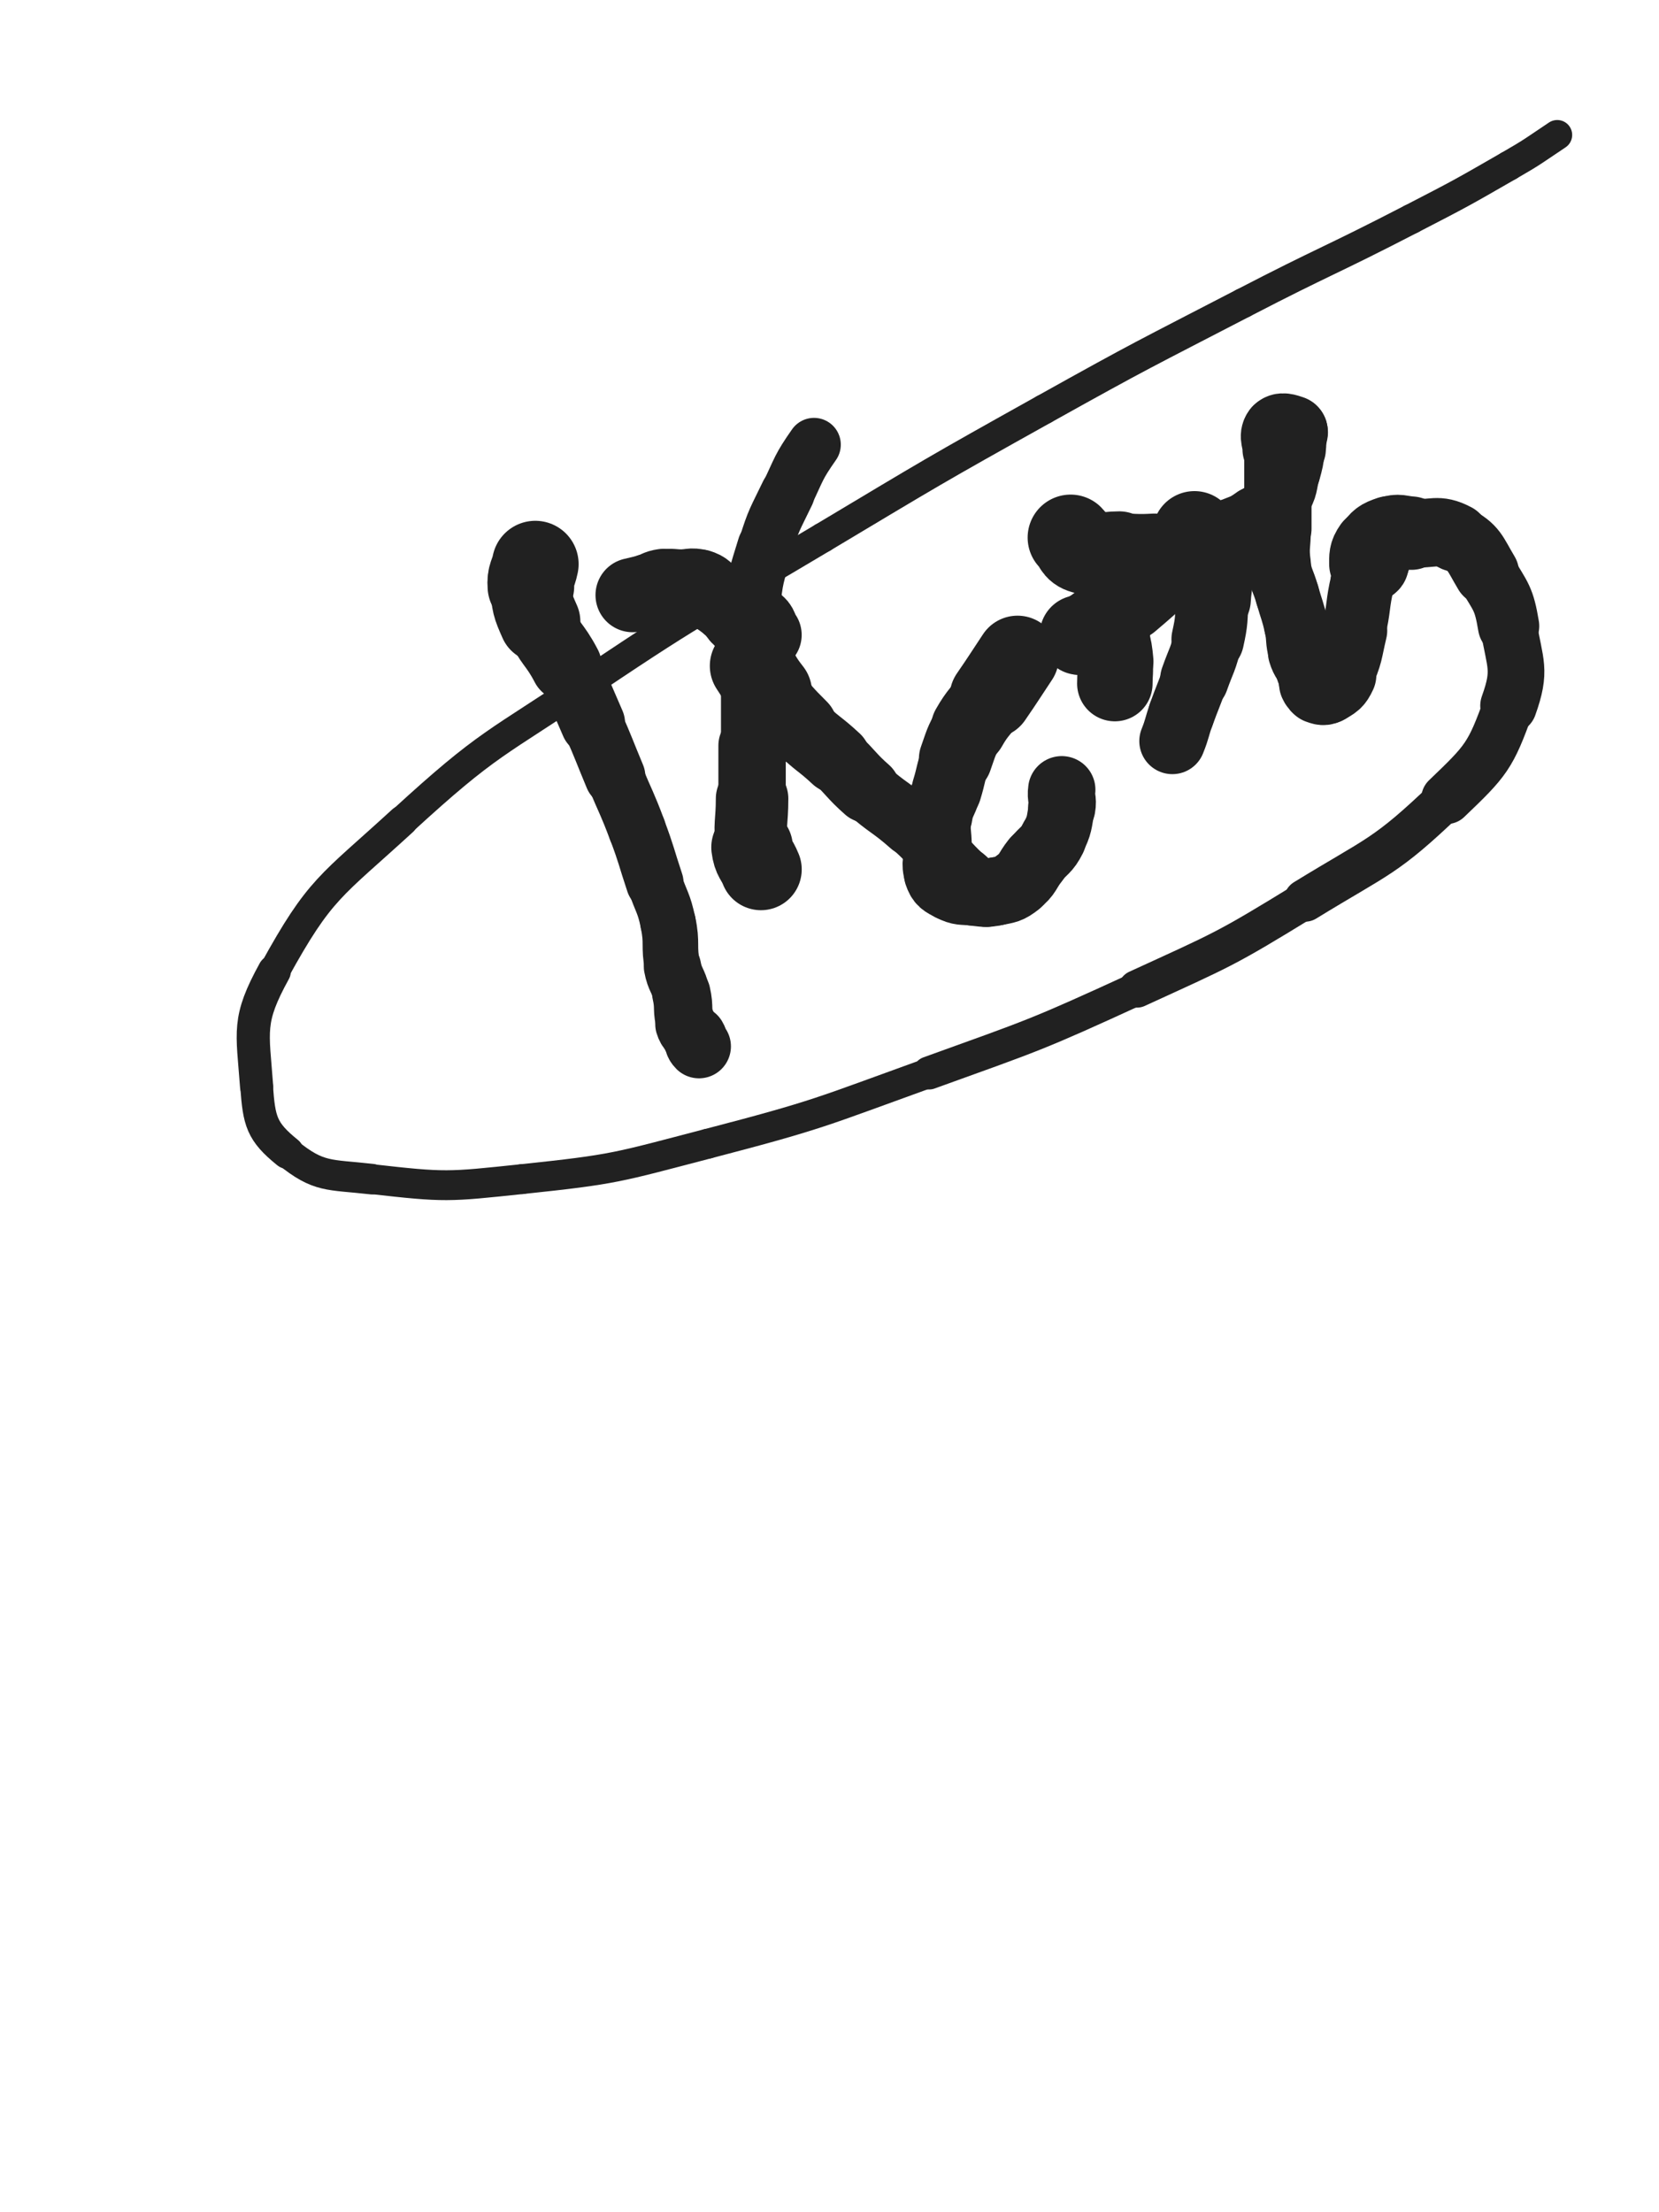 <svg xmlns="http://www.w3.org/2000/svg" xmlns:xlink="http://www.w3.org/1999/xlink" viewBox="0 0 375 500"><path d="M 143.000,134.500 C 145.000,134.000 145.019,134.066 147.000,133.500" stroke-width="16.789" stroke="rgb(33,33,33)" fill="none" stroke-linecap="round"></path><path d="M 147.000,133.500 C 148.519,133.066 148.455,132.721 150.000,132.500" stroke-width="16.924" stroke="rgb(33,33,33)" fill="none" stroke-linecap="round"></path><path d="M 150.000,132.500 C 151.955,132.221 152.000,132.500 154.000,132.500" stroke-width="16.675" stroke="rgb(33,33,33)" fill="none" stroke-linecap="round"></path><path d="M 154.000,132.500 C 156.000,132.500 156.159,131.974 158.000,132.500" stroke-width="16.618" stroke="rgb(33,33,33)" fill="none" stroke-linecap="round"></path><path d="M 158.000,132.500 C 159.659,132.974 159.534,133.453 161.000,134.500" stroke-width="16.697" stroke="rgb(33,33,33)" fill="none" stroke-linecap="round"></path><path d="M 161.000,134.500 C 163.034,135.953 163.107,135.877 165.000,137.500" stroke-width="16.427" stroke="rgb(33,33,33)" fill="none" stroke-linecap="round"></path><path d="M 165.000,137.500 C 166.607,138.877 166.243,139.621 168.000,140.500" stroke-width="16.382" stroke="rgb(33,33,33)" fill="none" stroke-linecap="round"></path><path d="M 168.000,140.500 C 169.243,141.121 169.865,139.819 171.000,140.500" stroke-width="16.396" stroke="rgb(33,33,33)" fill="none" stroke-linecap="round"></path><path d="M 171.000,140.500 C 172.365,141.319 171.923,142.063 173.000,143.500" stroke-width="16.422" stroke="rgb(33,33,33)" fill="none" stroke-linecap="round"></path><path d="M 121.000,127.500 C 120.500,130.000 119.809,130.016 120.000,132.500" stroke-width="19.584" stroke="rgb(33,33,33)" fill="none" stroke-linecap="round"></path><path d="M 120.000,132.500 C 120.309,136.516 120.343,136.772 122.000,140.500" stroke-width="18.373" stroke="rgb(33,33,33)" fill="none" stroke-linecap="round"></path><path d="M 122.000,140.500 C 124.343,145.772 125.307,145.338 128.000,150.500" stroke-width="16.057" stroke="rgb(33,33,33)" fill="none" stroke-linecap="round"></path><path d="M 128.000,150.500 C 131.307,156.838 131.117,156.948 134.000,163.500" stroke-width="14.591" stroke="rgb(33,33,33)" fill="none" stroke-linecap="round"></path><path d="M 134.000,163.500 C 136.617,169.448 136.500,169.500 139.000,175.500" stroke-width="13.749" stroke="rgb(33,33,33)" fill="none" stroke-linecap="round"></path><path d="M 139.000,175.500 C 141.500,181.500 141.719,181.418 144.000,187.500" stroke-width="13.051" stroke="rgb(33,33,33)" fill="none" stroke-linecap="round"></path><path d="M 144.000,187.500 C 146.219,193.418 146.000,193.500 148.000,199.500" stroke-width="13.012" stroke="rgb(33,33,33)" fill="none" stroke-linecap="round"></path><path d="M 148.000,199.500 C 149.500,204.000 150.029,203.887 151.000,208.500" stroke-width="12.519" stroke="rgb(33,33,33)" fill="none" stroke-linecap="round"></path><path d="M 151.000,208.500 C 152.029,213.387 151.079,213.590 152.000,218.500" stroke-width="12.560" stroke="rgb(33,33,33)" fill="none" stroke-linecap="round"></path><path d="M 152.000,218.500 C 152.579,221.590 153.292,221.431 154.000,224.500" stroke-width="12.946" stroke="rgb(33,33,33)" fill="none" stroke-linecap="round"></path><path d="M 154.000,224.500 C 154.792,227.931 154.007,228.189 155.000,231.500" stroke-width="13.196" stroke="rgb(33,33,33)" fill="none" stroke-linecap="round"></path><path d="M 155.000,231.500 C 155.507,233.189 156.074,232.957 157.000,234.500" stroke-width="13.775" stroke="rgb(33,33,33)" fill="none" stroke-linecap="round"></path><path d="M 157.000,234.500 C 157.574,235.457 157.250,235.750 158.000,236.500" stroke-width="14.440" stroke="rgb(33,33,33)" fill="none" stroke-linecap="round"></path><path d="M 172.000,196.500 C 171.000,194.000 170.329,194.129 170.000,191.500" stroke-width="18.444" stroke="rgb(33,33,33)" fill="none" stroke-linecap="round"></path><path d="M 170.000,191.500 C 169.329,186.129 170.000,186.000 170.000,180.500" stroke-width="16.390" stroke="rgb(33,33,33)" fill="none" stroke-linecap="round"></path><path d="M 170.000,180.500 C 170.000,174.500 170.000,174.500 170.000,168.500" stroke-width="15.231" stroke="rgb(33,33,33)" fill="none" stroke-linecap="round"></path><path d="M 170.000,168.500 C 170.000,161.000 170.000,161.000 170.000,153.500" stroke-width="14.061" stroke="rgb(33,33,33)" fill="none" stroke-linecap="round"></path><path d="M 170.000,153.500 C 170.000,145.500 169.208,145.416 170.000,137.500" stroke-width="12.936" stroke="rgb(33,33,33)" fill="none" stroke-linecap="round"></path><path d="M 170.000,137.500 C 170.708,130.416 170.904,130.314 173.000,123.500" stroke-width="12.632" stroke="rgb(33,33,33)" fill="none" stroke-linecap="round"></path><path d="M 173.000,123.500 C 174.904,117.314 175.199,117.356 178.000,111.500" stroke-width="12.310" stroke="rgb(33,33,33)" fill="none" stroke-linecap="round"></path><path d="M 178.000,111.500 C 180.699,105.856 180.430,105.599 184.000,100.500" stroke-width="12.107" stroke="rgb(33,33,33)" fill="none" stroke-linecap="round"></path><path d="M 170.000,150.500 C 172.000,153.500 171.777,153.671 174.000,156.500" stroke-width="19.102" stroke="rgb(33,33,33)" fill="none" stroke-linecap="round"></path><path d="M 174.000,156.500 C 177.277,160.671 177.250,160.750 181.000,164.500" stroke-width="16.713" stroke="rgb(33,33,33)" fill="none" stroke-linecap="round"></path><path d="M 181.000,164.500 C 184.750,168.250 185.117,167.875 189.000,171.500" stroke-width="15.645" stroke="rgb(33,33,33)" fill="none" stroke-linecap="round"></path><path d="M 189.000,171.500 C 192.617,174.875 192.294,175.230 196.000,178.500" stroke-width="14.978" stroke="rgb(33,33,33)" fill="none" stroke-linecap="round"></path><path d="M 196.000,178.500 C 200.794,182.730 201.206,182.270 206.000,186.500" stroke-width="14.047" stroke="rgb(33,33,33)" fill="none" stroke-linecap="round"></path><path d="M 206.000,186.500 C 209.706,189.770 209.500,190.000 213.000,193.500" stroke-width="13.778" stroke="rgb(33,33,33)" fill="none" stroke-linecap="round"></path><path d="M 213.000,193.500 C 215.500,196.000 215.376,196.138 218.000,198.500" stroke-width="13.830" stroke="rgb(33,33,33)" fill="none" stroke-linecap="round"></path><path d="M 218.000,198.500 C 220.376,200.638 220.350,200.734 223.000,202.500" stroke-width="13.997" stroke="rgb(33,33,33)" fill="none" stroke-linecap="round"></path><path d="M 230.000,148.500 C 227.000,153.000 227.064,153.044 224.000,157.500" stroke-width="18.695" stroke="rgb(33,33,33)" fill="none" stroke-linecap="round"></path><path d="M 224.000,157.500 C 221.564,161.044 221.122,160.787 219.000,164.500" stroke-width="17.143" stroke="rgb(33,33,33)" fill="none" stroke-linecap="round"></path><path d="M 219.000,164.500 C 217.122,167.787 217.278,167.921 216.000,171.500" stroke-width="16.582" stroke="rgb(33,33,33)" fill="none" stroke-linecap="round"></path><path d="M 216.000,171.500 C 214.778,174.921 215.070,175.022 214.000,178.500" stroke-width="15.809" stroke="rgb(33,33,33)" fill="none" stroke-linecap="round"></path><path d="M 214.000,178.500 C 213.070,181.522 212.475,181.415 212.000,184.500" stroke-width="15.587" stroke="rgb(33,33,33)" fill="none" stroke-linecap="round"></path><path d="M 212.000,184.500 C 211.475,187.915 212.000,188.000 212.000,191.500" stroke-width="15.321" stroke="rgb(33,33,33)" fill="none" stroke-linecap="round"></path><path d="M 212.000,191.500 C 212.000,194.500 211.121,194.864 212.000,197.500" stroke-width="15.199" stroke="rgb(33,33,33)" fill="none" stroke-linecap="round"></path><path d="M 212.000,197.500 C 212.621,199.364 213.183,199.592 215.000,200.500" stroke-width="15.354" stroke="rgb(33,33,33)" fill="none" stroke-linecap="round"></path><path d="M 215.000,200.500 C 217.183,201.592 217.475,201.248 220.000,201.500" stroke-width="15.398" stroke="rgb(33,33,33)" fill="none" stroke-linecap="round"></path><path d="M 220.000,201.500 C 222.475,201.748 222.593,201.981 225.000,201.500" stroke-width="15.447" stroke="rgb(33,33,33)" fill="none" stroke-linecap="round"></path><path d="M 225.000,201.500 C 227.593,200.981 227.944,201.099 230.000,199.500" stroke-width="15.433" stroke="rgb(33,33,33)" fill="none" stroke-linecap="round"></path><path d="M 230.000,199.500 C 232.444,197.599 232.000,197.000 234.000,194.500" stroke-width="15.283" stroke="rgb(33,33,33)" fill="none" stroke-linecap="round"></path><path d="M 234.000,194.500 C 236.000,192.000 236.596,192.308 238.000,189.500" stroke-width="15.112" stroke="rgb(33,33,33)" fill="none" stroke-linecap="round"></path><path d="M 238.000,189.500 C 239.596,186.308 239.355,186.050 240.000,182.500" stroke-width="14.915" stroke="rgb(33,33,33)" fill="none" stroke-linecap="round"></path><path d="M 240.000,182.500 C 240.355,180.550 239.721,180.455 240.000,178.500" stroke-width="15.219" stroke="rgb(33,33,33)" fill="none" stroke-linecap="round"></path><path d="M 263.000,128.500 C 259.000,132.000 259.057,132.068 255.000,135.500" stroke-width="18.910" stroke="rgb(33,33,33)" fill="none" stroke-linecap="round"></path><path d="M 255.000,135.500 C 252.557,137.568 252.527,137.535 250.000,139.500" stroke-width="17.955" stroke="rgb(33,33,33)" fill="none" stroke-linecap="round"></path><path d="M 250.000,139.500 C 248.027,141.035 248.073,141.118 246.000,142.500" stroke-width="17.490" stroke="rgb(33,33,33)" fill="none" stroke-linecap="round"></path><path d="M 246.000,142.500 C 245.073,143.118 244.345,143.155 244.000,143.500" stroke-width="17.592" stroke="rgb(33,33,33)" fill="none" stroke-linecap="round"></path><path d="M 244.000,143.500 C 243.845,143.655 244.500,143.500 245.000,143.500" stroke-width="17.996" stroke="rgb(33,33,33)" fill="none" stroke-linecap="round"></path><path d="M 245.000,143.500 C 246.000,143.500 246.000,143.500 247.000,143.500" stroke-width="18.042" stroke="rgb(33,33,33)" fill="none" stroke-linecap="round"></path><path d="M 247.000,143.500 C 248.500,143.500 248.641,143.160 250.000,143.500" stroke-width="17.900" stroke="rgb(33,33,33)" fill="none" stroke-linecap="round"></path><path d="M 250.000,143.500 C 250.641,143.660 250.783,143.849 251.000,144.500" stroke-width="17.997" stroke="rgb(33,33,33)" fill="none" stroke-linecap="round"></path><path d="M 251.000,144.500 C 251.783,146.849 251.748,146.975 252.000,149.500" stroke-width="17.455" stroke="rgb(33,33,33)" fill="none" stroke-linecap="round"></path><path d="M 252.000,149.500 C 252.248,151.975 252.000,152.000 252.000,154.500" stroke-width="17.061" stroke="rgb(33,33,33)" fill="none" stroke-linecap="round"></path><path d="M 270.000,120.500 C 272.000,123.500 273.110,123.164 274.000,126.500" stroke-width="19.004" stroke="rgb(33,33,33)" fill="none" stroke-linecap="round"></path><path d="M 274.000,126.500 C 275.110,130.664 274.249,131.014 274.000,135.500" stroke-width="17.482" stroke="rgb(33,33,33)" fill="none" stroke-linecap="round"></path><path d="M 274.000,135.500 C 273.749,140.014 273.977,140.105 273.000,144.500" stroke-width="16.421" stroke="rgb(33,33,33)" fill="none" stroke-linecap="round"></path><path d="M 273.000,144.500 C 271.977,149.105 271.578,149.028 270.000,153.500" stroke-width="15.516" stroke="rgb(33,33,33)" fill="none" stroke-linecap="round"></path><path d="M 270.000,153.500 C 268.578,157.528 268.437,157.478 267.000,161.500" stroke-width="14.990" stroke="rgb(33,33,33)" fill="none" stroke-linecap="round"></path><path d="M 267.000,161.500 C 265.937,164.478 266.172,164.571 265.000,167.500" stroke-width="14.943" stroke="rgb(33,33,33)" fill="none" stroke-linecap="round"></path><path d="M 242.000,121.500 C 243.500,123.000 243.094,123.980 245.000,124.500" stroke-width="19.426" stroke="rgb(33,33,33)" fill="none" stroke-linecap="round"></path><path d="M 245.000,124.500 C 248.594,125.480 249.000,124.500 253.000,124.500" stroke-width="17.858" stroke="rgb(33,33,33)" fill="none" stroke-linecap="round"></path><path d="M 253.000,124.500 C 257.000,124.500 257.013,124.735 261.000,124.500" stroke-width="16.857" stroke="rgb(33,33,33)" fill="none" stroke-linecap="round"></path><path d="M 261.000,124.500 C 265.513,124.235 265.627,124.529 270.000,123.500" stroke-width="15.976" stroke="rgb(33,33,33)" fill="none" stroke-linecap="round"></path><path d="M 270.000,123.500 C 274.127,122.529 274.079,122.181 278.000,120.500" stroke-width="15.404" stroke="rgb(33,33,33)" fill="none" stroke-linecap="round"></path><path d="M 278.000,120.500 C 281.079,119.181 281.322,119.447 284.000,117.500" stroke-width="15.315" stroke="rgb(33,33,33)" fill="none" stroke-linecap="round"></path><path d="M 284.000,117.500 C 286.822,115.447 287.152,115.403 289.000,112.500" stroke-width="14.903" stroke="rgb(33,33,33)" fill="none" stroke-linecap="round"></path><path d="M 289.000,112.500 C 290.652,109.903 290.170,109.545 291.000,106.500" stroke-width="14.874" stroke="rgb(33,33,33)" fill="none" stroke-linecap="round"></path><path d="M 291.000,106.500 C 291.670,104.045 291.685,104.018 292.000,101.500" stroke-width="15.009" stroke="rgb(33,33,33)" fill="none" stroke-linecap="round"></path><path d="M 292.000,101.500 C 292.185,100.018 292.000,100.000 292.000,98.500" stroke-width="15.404" stroke="rgb(33,33,33)" fill="none" stroke-linecap="round"></path><path d="M 292.000,98.500 C 292.000,98.000 292.375,97.625 292.000,97.500" stroke-width="16.018" stroke="rgb(33,33,33)" fill="none" stroke-linecap="round"></path><path d="M 292.000,97.500 C 290.875,97.125 289.643,96.643 289.000,97.500" stroke-width="16.244" stroke="rgb(33,33,33)" fill="none" stroke-linecap="round"></path><path d="M 289.000,97.500 C 288.143,98.643 289.000,99.500 289.000,101.500" stroke-width="16.307" stroke="rgb(33,33,33)" fill="none" stroke-linecap="round"></path><path d="M 289.000,101.500 C 289.000,106.000 289.000,106.000 289.000,110.500" stroke-width="15.506" stroke="rgb(33,33,33)" fill="none" stroke-linecap="round"></path><path d="M 289.000,110.500 C 289.000,115.000 289.000,115.000 289.000,119.500" stroke-width="14.920" stroke="rgb(33,33,33)" fill="none" stroke-linecap="round"></path><path d="M 289.000,119.500 C 289.000,123.500 288.476,123.573 289.000,127.500" stroke-width="14.613" stroke="rgb(33,33,33)" fill="none" stroke-linecap="round"></path><path d="M 289.000,127.500 C 289.476,131.073 290.000,131.000 291.000,134.500" stroke-width="14.468" stroke="rgb(33,33,33)" fill="none" stroke-linecap="round"></path><path d="M 291.000,134.500 C 292.000,138.000 292.183,137.959 293.000,141.500" stroke-width="14.458" stroke="rgb(33,33,33)" fill="none" stroke-linecap="round"></path><path d="M 293.000,141.500 C 293.683,144.459 293.136,144.619 294.000,147.500" stroke-width="14.500" stroke="rgb(33,33,33)" fill="none" stroke-linecap="round"></path><path d="M 294.000,147.500 C 294.636,149.619 295.121,149.450 296.000,151.500" stroke-width="14.783" stroke="rgb(33,33,33)" fill="none" stroke-linecap="round"></path><path d="M 296.000,151.500 C 296.621,152.950 296.309,153.118 297.000,154.500" stroke-width="15.191" stroke="rgb(33,33,33)" fill="none" stroke-linecap="round"></path><path d="M 297.000,154.500 C 297.309,155.118 297.379,155.293 298.000,155.500" stroke-width="15.769" stroke="rgb(33,33,33)" fill="none" stroke-linecap="round"></path><path d="M 298.000,155.500 C 298.879,155.793 299.199,155.981 300.000,155.500" stroke-width="16.189" stroke="rgb(33,33,33)" fill="none" stroke-linecap="round"></path><path d="M 300.000,155.500 C 301.699,154.481 302.133,154.378 303.000,152.500" stroke-width="16.229" stroke="rgb(33,33,33)" fill="none" stroke-linecap="round"></path><path d="M 303.000,152.500 C 305.133,147.878 304.793,147.570 306.000,142.500" stroke-width="15.141" stroke="rgb(33,33,33)" fill="none" stroke-linecap="round"></path><path d="M 306.000,142.500 C 307.293,137.070 306.723,136.929 308.000,131.500" stroke-width="14.449" stroke="rgb(33,33,33)" fill="none" stroke-linecap="round"></path><path d="M 308.000,131.500 C 308.723,128.429 309.240,128.539 310.000,125.500" stroke-width="14.510" stroke="rgb(33,33,33)" fill="none" stroke-linecap="round"></path><path d="M 310.000,125.500 C 310.240,124.539 309.707,124.379 310.000,123.500" stroke-width="15.112" stroke="rgb(33,33,33)" fill="none" stroke-linecap="round"></path><path d="M 310.000,123.500 C 310.207,122.879 310.793,122.293 311.000,122.500" stroke-width="15.714" stroke="rgb(33,33,33)" fill="none" stroke-linecap="round"></path><path d="M 311.000,122.500 C 311.293,122.793 311.194,123.531 311.000,124.500" stroke-width="16.291" stroke="rgb(33,33,33)" fill="none" stroke-linecap="round"></path><path d="M 311.000,124.500 C 310.694,126.031 310.760,126.360 310.000,127.500" stroke-width="16.442" stroke="rgb(33,33,33)" fill="none" stroke-linecap="round"></path><path d="M 310.000,127.500 C 309.760,127.860 309.000,127.890 309.000,127.500" stroke-width="16.916" stroke="rgb(33,33,33)" fill="none" stroke-linecap="round"></path><path d="M 309.000,127.500 C 309.000,125.890 308.870,125.082 310.000,123.500" stroke-width="17.111" stroke="rgb(33,33,33)" fill="none" stroke-linecap="round"></path><path d="M 310.000,123.500 C 311.370,121.582 311.750,121.250 314.000,120.500" stroke-width="16.746" stroke="rgb(33,33,33)" fill="none" stroke-linecap="round"></path><path d="M 314.000,120.500 C 316.250,119.750 316.508,120.334 319.000,120.500" stroke-width="16.598" stroke="rgb(33,33,33)" fill="none" stroke-linecap="round"></path><path d="M 319.000,120.500 C 324.008,120.834 324.869,119.313 329.000,121.500" stroke-width="15.458" stroke="rgb(33,33,33)" fill="none" stroke-linecap="round"></path><path d="M 329.000,121.500 C 333.369,123.813 333.301,125.001 336.000,129.500" stroke-width="14.748" stroke="rgb(33,33,33)" fill="none" stroke-linecap="round"></path><path d="M 336.000,129.500 C 339.301,135.001 339.952,135.210 341.000,141.500" stroke-width="13.861" stroke="rgb(33,33,33)" fill="none" stroke-linecap="round"></path><path d="M 341.000,141.500 C 342.452,150.210 343.914,151.382 341.000,159.500" stroke-width="12.812" stroke="rgb(33,33,33)" fill="none" stroke-linecap="round"></path><path d="M 341.000,159.500 C 336.914,170.882 335.979,171.911 327.000,180.500" stroke-width="11.497" stroke="rgb(33,33,33)" fill="none" stroke-linecap="round"></path><path d="M 327.000,180.500 C 312.979,193.911 311.749,193.211 295.000,203.500" stroke-width="9.635" stroke="rgb(33,33,33)" fill="none" stroke-linecap="round"></path><path d="M 295.000,203.500 C 276.749,214.711 276.490,214.557 257.000,223.500" stroke-width="8.485" stroke="rgb(33,33,33)" fill="none" stroke-linecap="round"></path><path d="M 257.000,223.500 C 233.990,234.057 233.826,233.903 210.000,242.500" stroke-width="7.484" stroke="rgb(33,33,33)" fill="none" stroke-linecap="round"></path><path d="M 210.000,242.500 C 185.326,251.403 185.352,251.886 160.000,258.500" stroke-width="6.750" stroke="rgb(33,33,33)" fill="none" stroke-linecap="round"></path><path d="M 160.000,258.500 C 139.352,263.886 139.167,264.272 118.000,266.500" stroke-width="6.750" stroke="rgb(33,33,33)" fill="none" stroke-linecap="round"></path><path d="M 118.000,266.500 C 101.167,268.272 100.708,268.392 84.000,266.500" stroke-width="6.750" stroke="rgb(33,33,33)" fill="none" stroke-linecap="round"></path><path d="M 84.000,266.500 C 74.208,265.392 72.101,266.235 65.000,260.500" stroke-width="6.909" stroke="rgb(33,33,33)" fill="none" stroke-linecap="round"></path><path d="M 65.000,260.500 C 59.101,255.735 58.579,253.418 58.000,245.500" stroke-width="7.392" stroke="rgb(33,33,33)" fill="none" stroke-linecap="round"></path><path d="M 58.000,245.500 C 57.079,232.918 55.886,230.616 62.000,219.500" stroke-width="7.497" stroke="rgb(33,33,33)" fill="none" stroke-linecap="round"></path><path d="M 62.000,219.500 C 72.386,200.616 74.632,200.504 91.000,185.500" stroke-width="6.936" stroke="rgb(33,33,33)" fill="none" stroke-linecap="round"></path><path d="M 91.000,185.500 C 110.632,167.504 111.795,168.459 134.000,153.500" stroke-width="6.750" stroke="rgb(33,33,33)" fill="none" stroke-linecap="round"></path><path d="M 134.000,153.500 C 159.295,136.459 159.801,137.168 186.000,121.500" stroke-width="6.750" stroke="rgb(33,33,33)" fill="none" stroke-linecap="round"></path><path d="M 186.000,121.500 C 210.801,106.668 210.765,106.578 236.000,92.500" stroke-width="6.750" stroke="rgb(33,33,33)" fill="none" stroke-linecap="round"></path><path d="M 236.000,92.500 C 258.265,80.078 258.360,80.229 281.000,68.500" stroke-width="6.750" stroke="rgb(33,33,33)" fill="none" stroke-linecap="round"></path><path d="M 281.000,68.500 C 299.860,58.729 300.130,59.249 319.000,49.500" stroke-width="6.750" stroke="rgb(33,33,33)" fill="none" stroke-linecap="round"></path><path d="M 319.000,49.500 C 330.130,43.749 330.147,43.749 341.000,37.500" stroke-width="6.750" stroke="rgb(33,33,33)" fill="none" stroke-linecap="round"></path><path d="M 341.000,37.500 C 346.647,34.249 346.579,34.114 352.000,30.500" stroke-width="6.750" stroke="rgb(33,33,33)" fill="none" stroke-linecap="round"></path></svg>